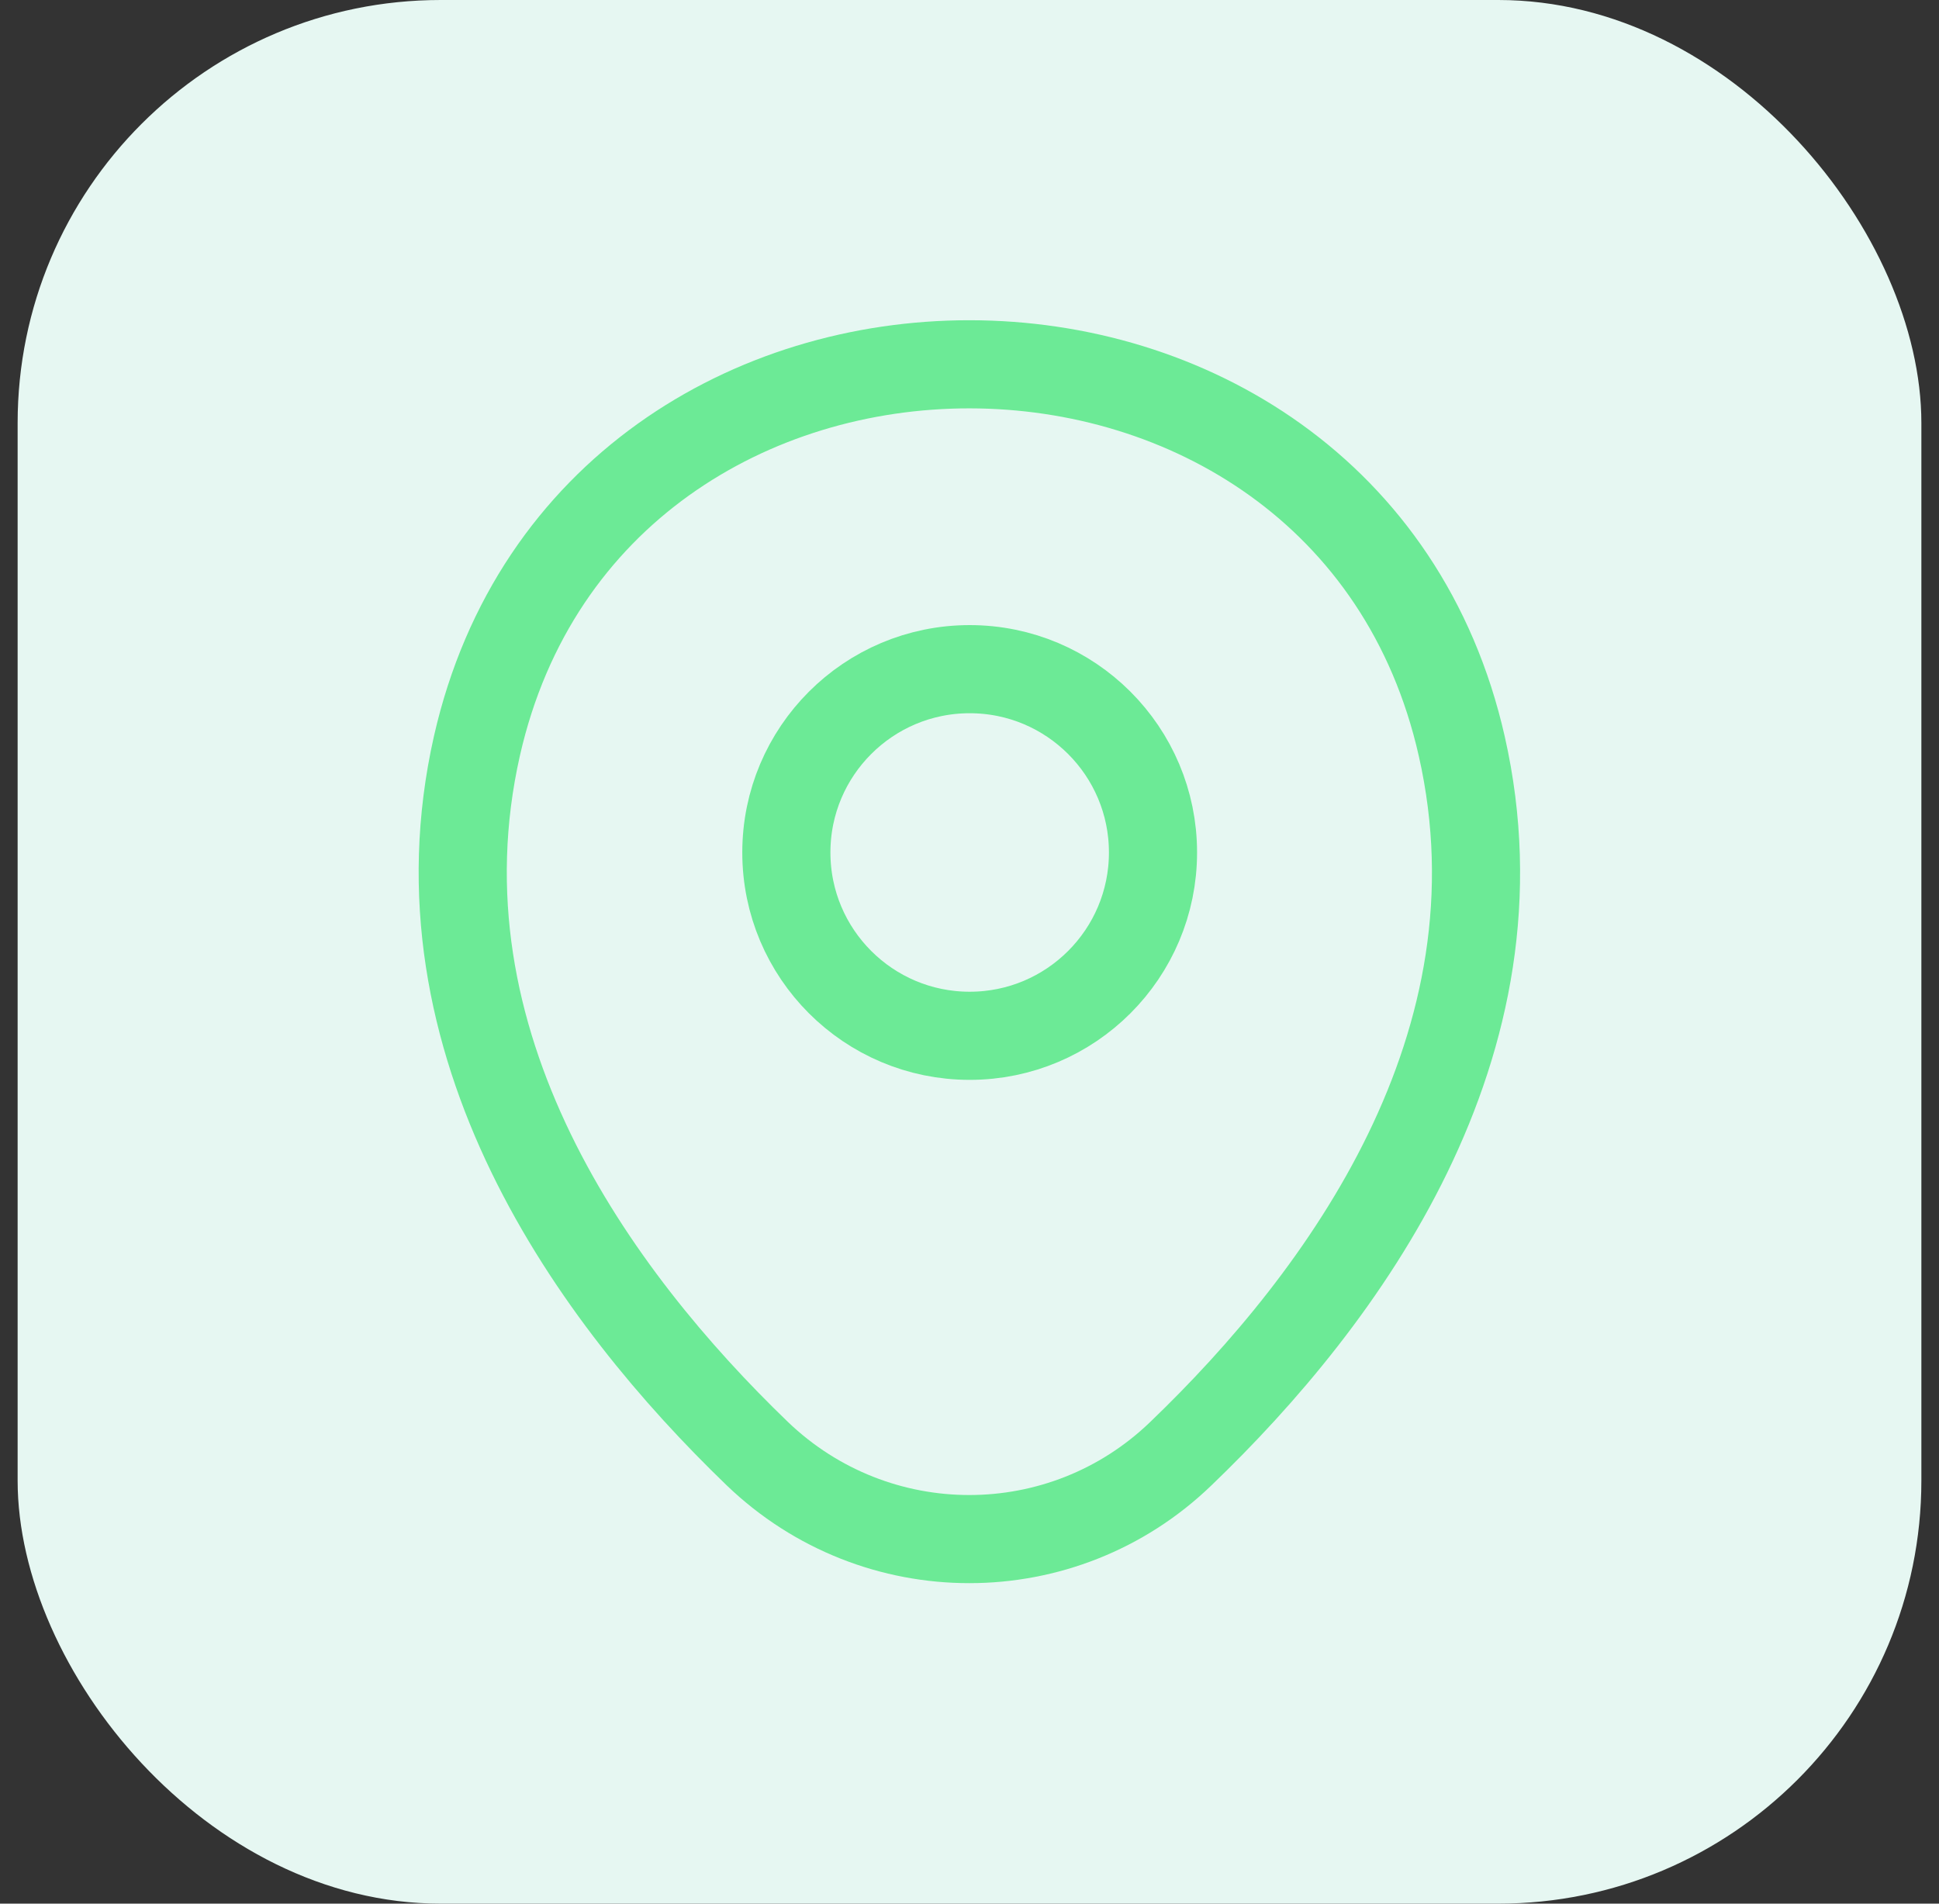 <svg width="55" height="54" viewBox="0 0 55 54" fill="none" xmlns="http://www.w3.org/2000/svg">
<rect x="0" y="0" width="55" height="54" fill="#333333" stroke="none"/>
<rect x="0.5" width="54" height="54" rx="12" fill="#E6F7F2"/>
<path d="M27.505 29.382C30.377 29.382 32.705 27.054 32.705 24.182C32.705 21.311 30.377 18.982 27.505 18.982C24.633 18.982 22.305 21.311 22.305 24.182C22.305 27.054 24.633 29.382 27.505 29.382Z" stroke="#6CEA96" stroke-width="2.5"/>
<path d="M13.53 21.151C16.813 6.717 38.196 6.734 41.463 21.167C43.38 29.634 38.113 36.801 33.496 41.234C30.146 44.467 24.846 44.467 21.48 41.234C16.88 36.801 11.613 29.617 13.53 21.151Z" stroke="#6CEA96" stroke-width="2.5"/>
</svg>
